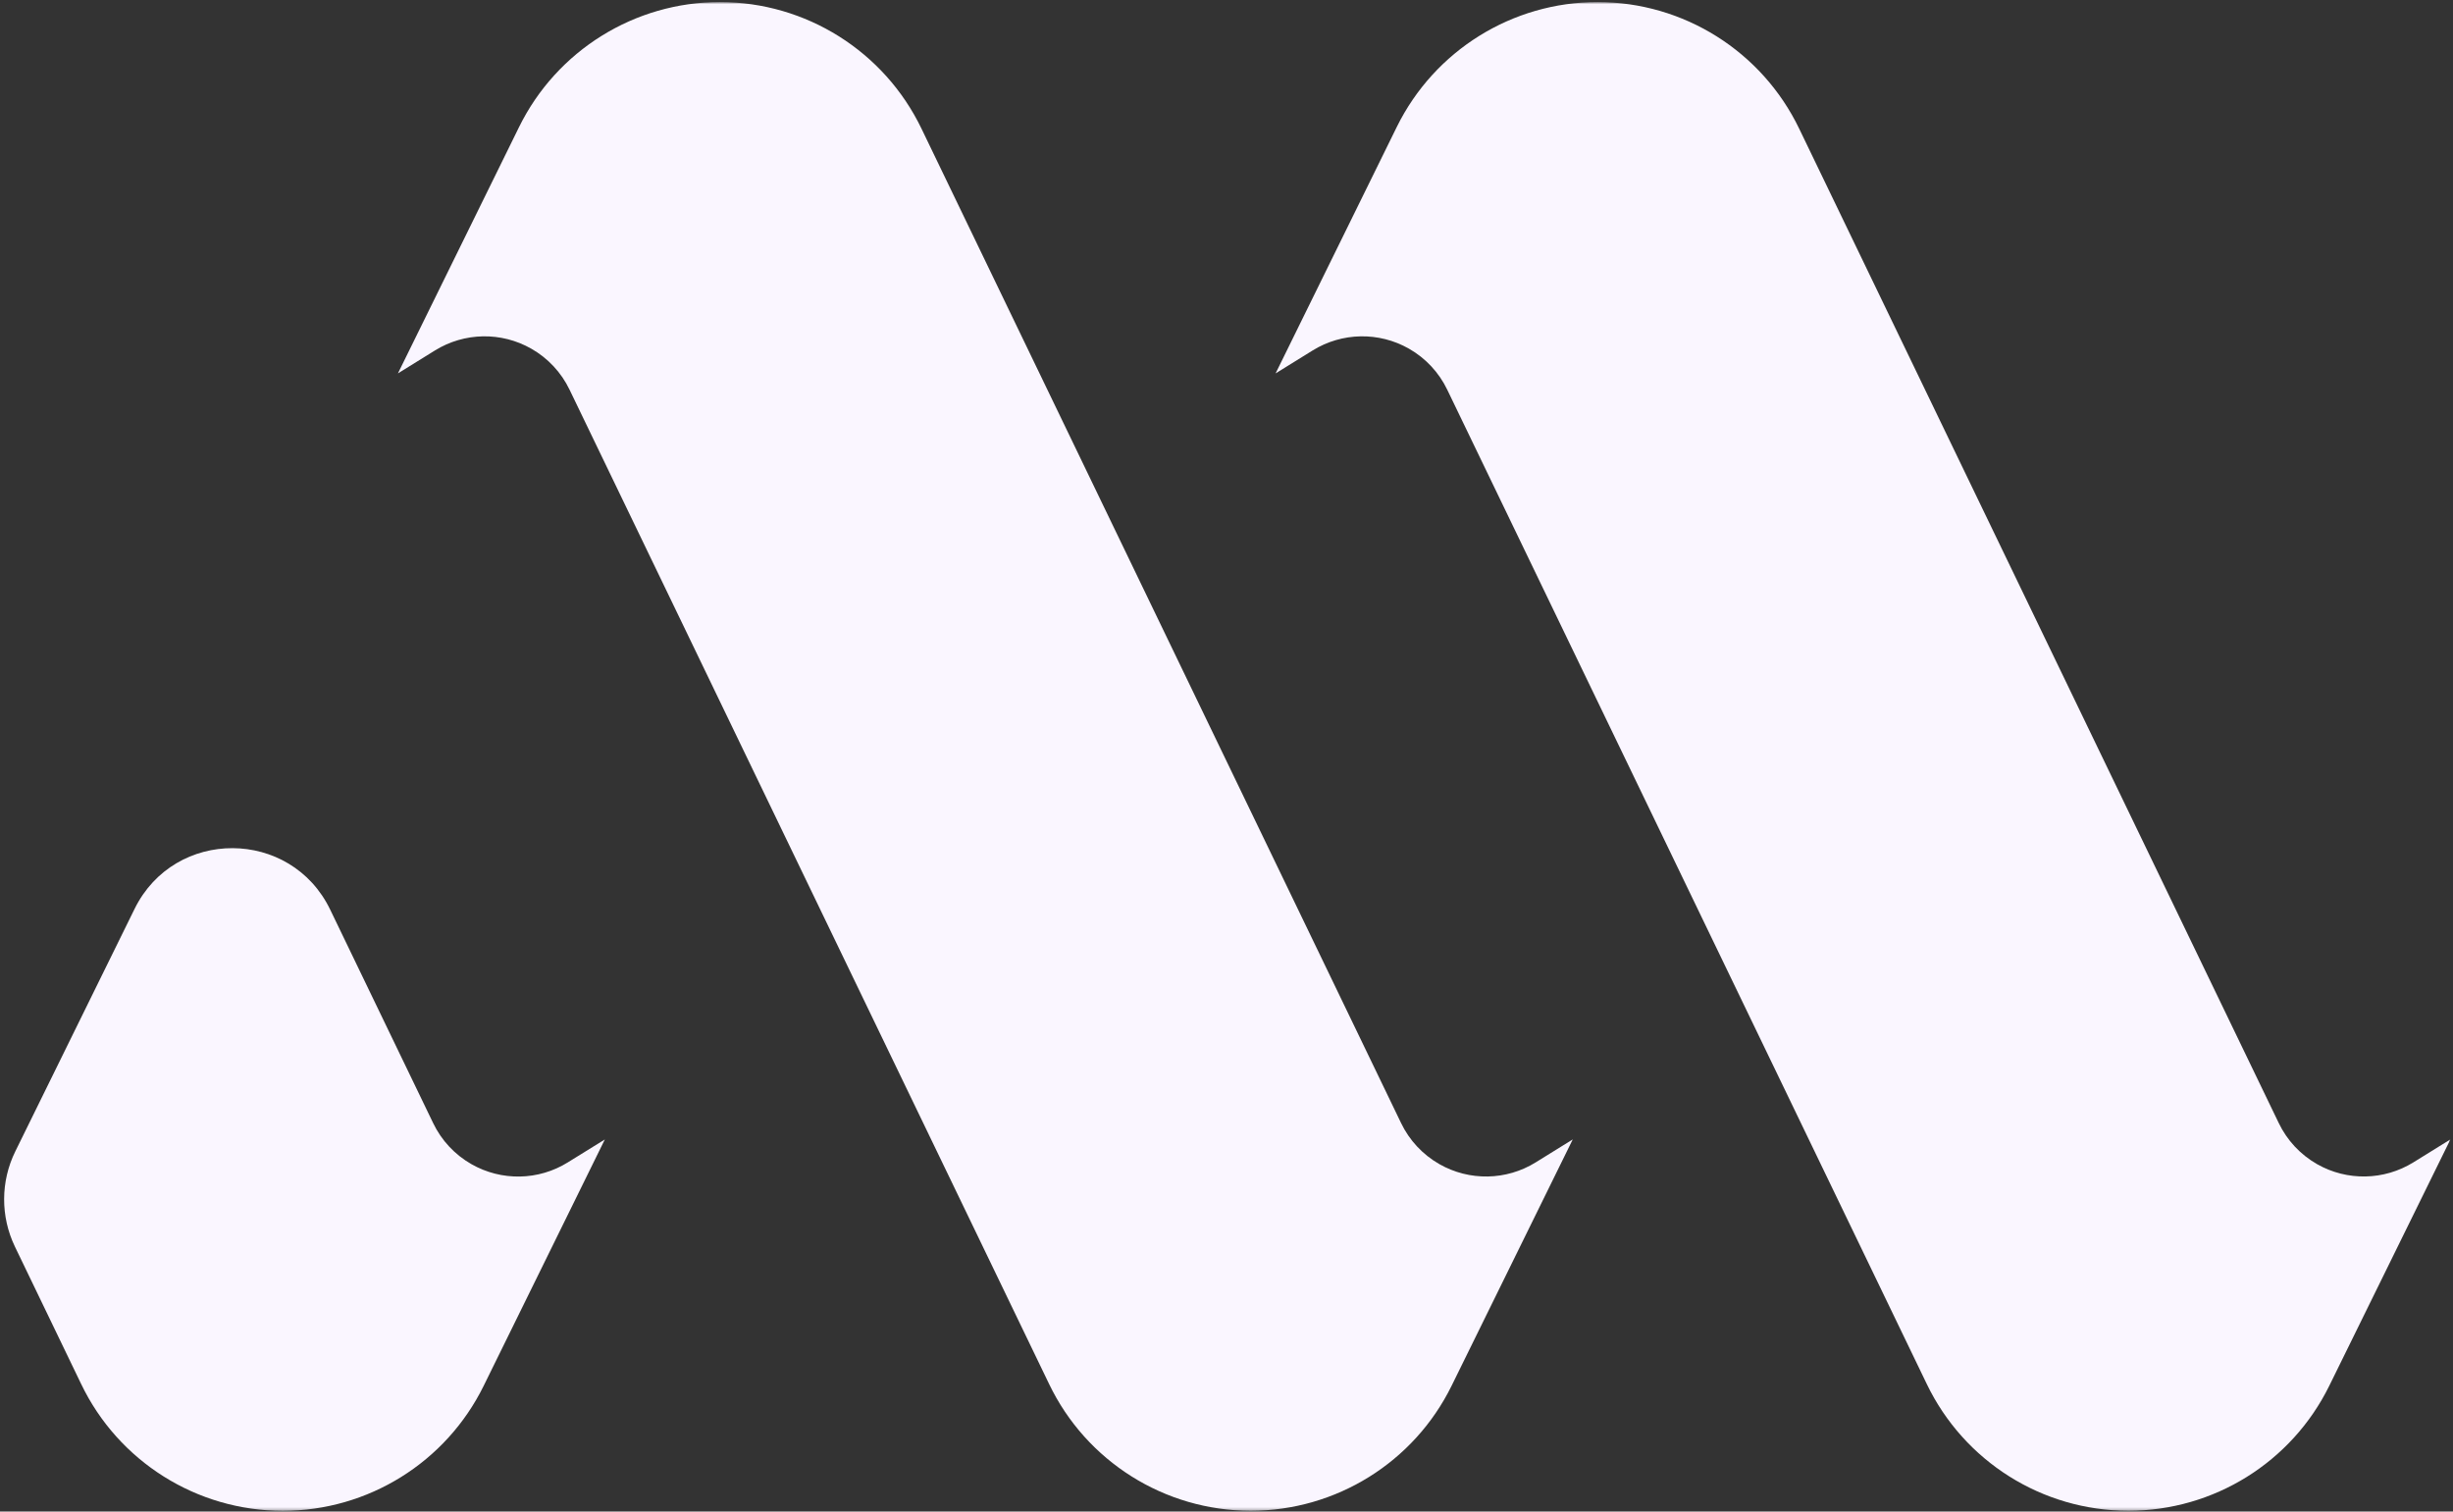 <svg width="839" height="517" viewBox="0 0 839 517" fill="none" xmlns="http://www.w3.org/2000/svg">
<rect x="0" y="0" width="839" height="517" fill="#333333" stroke="none"/>
<mask id="mask0_1_33" style="mask-type:luminance" maskUnits="userSpaceOnUse" x="0" y="0" width="839" height="517">
<path d="M0.333 0.703H838.167V516.703H0.333V0.703Z" fill="white"/>
</mask>
<g mask="url(#mask0_1_33)">
<path d="M448.958 119.87L436.292 127.714L477.74 43.432C490.609 17.276 517.255 0.703 546.422 0.703C575.844 0.703 602.646 17.552 615.396 44.057L779.406 384.135C782.24 390.037 786.807 394.927 792.505 398.177C802.771 404.026 815.417 403.781 825.453 397.568L838.115 389.724L796.672 474.005C783.802 500.162 757.172 516.734 727.99 516.734C698.568 516.734 671.766 499.88 659.016 473.38L495.005 133.302C492.172 127.401 487.604 122.505 481.906 119.26C471.641 113.411 458.995 113.656 448.958 119.87Z" fill="#faf6ff"/>
<path fill-rule="evenodd" clip-rule="evenodd" d="M5.094 426.38L27.766 473.396C40.495 499.901 67.318 516.755 96.74 516.755C125.906 516.755 152.552 500.177 165.422 474.021L206.87 389.74L194.203 397.583C184.167 403.818 171.521 404.042 161.255 398.193C155.557 394.948 150.99 390.052 148.156 384.151L112.948 311.151C99.469 283.208 59.708 283.052 46.021 310.891L5.234 393.818C0.182 404.078 0.146 416.089 5.094 426.38Z" fill="#faf6ff"/>
<path d="M181.713 119.26C187.411 122.505 191.979 127.401 194.812 133.302L358.823 473.38C371.552 499.88 398.375 516.734 427.797 516.734C456.963 516.734 483.609 500.162 496.479 474.005L537.927 389.724L525.266 397.568C515.224 403.797 502.578 404.026 492.312 398.177C486.615 394.927 482.047 390.037 479.213 384.135L315.203 44.057C302.458 17.552 275.656 0.703 246.229 0.703C217.062 0.703 190.417 17.276 177.547 43.432L136.104 127.714L148.766 119.87C158.802 113.656 171.448 113.411 181.713 119.26Z" fill="#faf6ff"/>
</g>
</svg>
